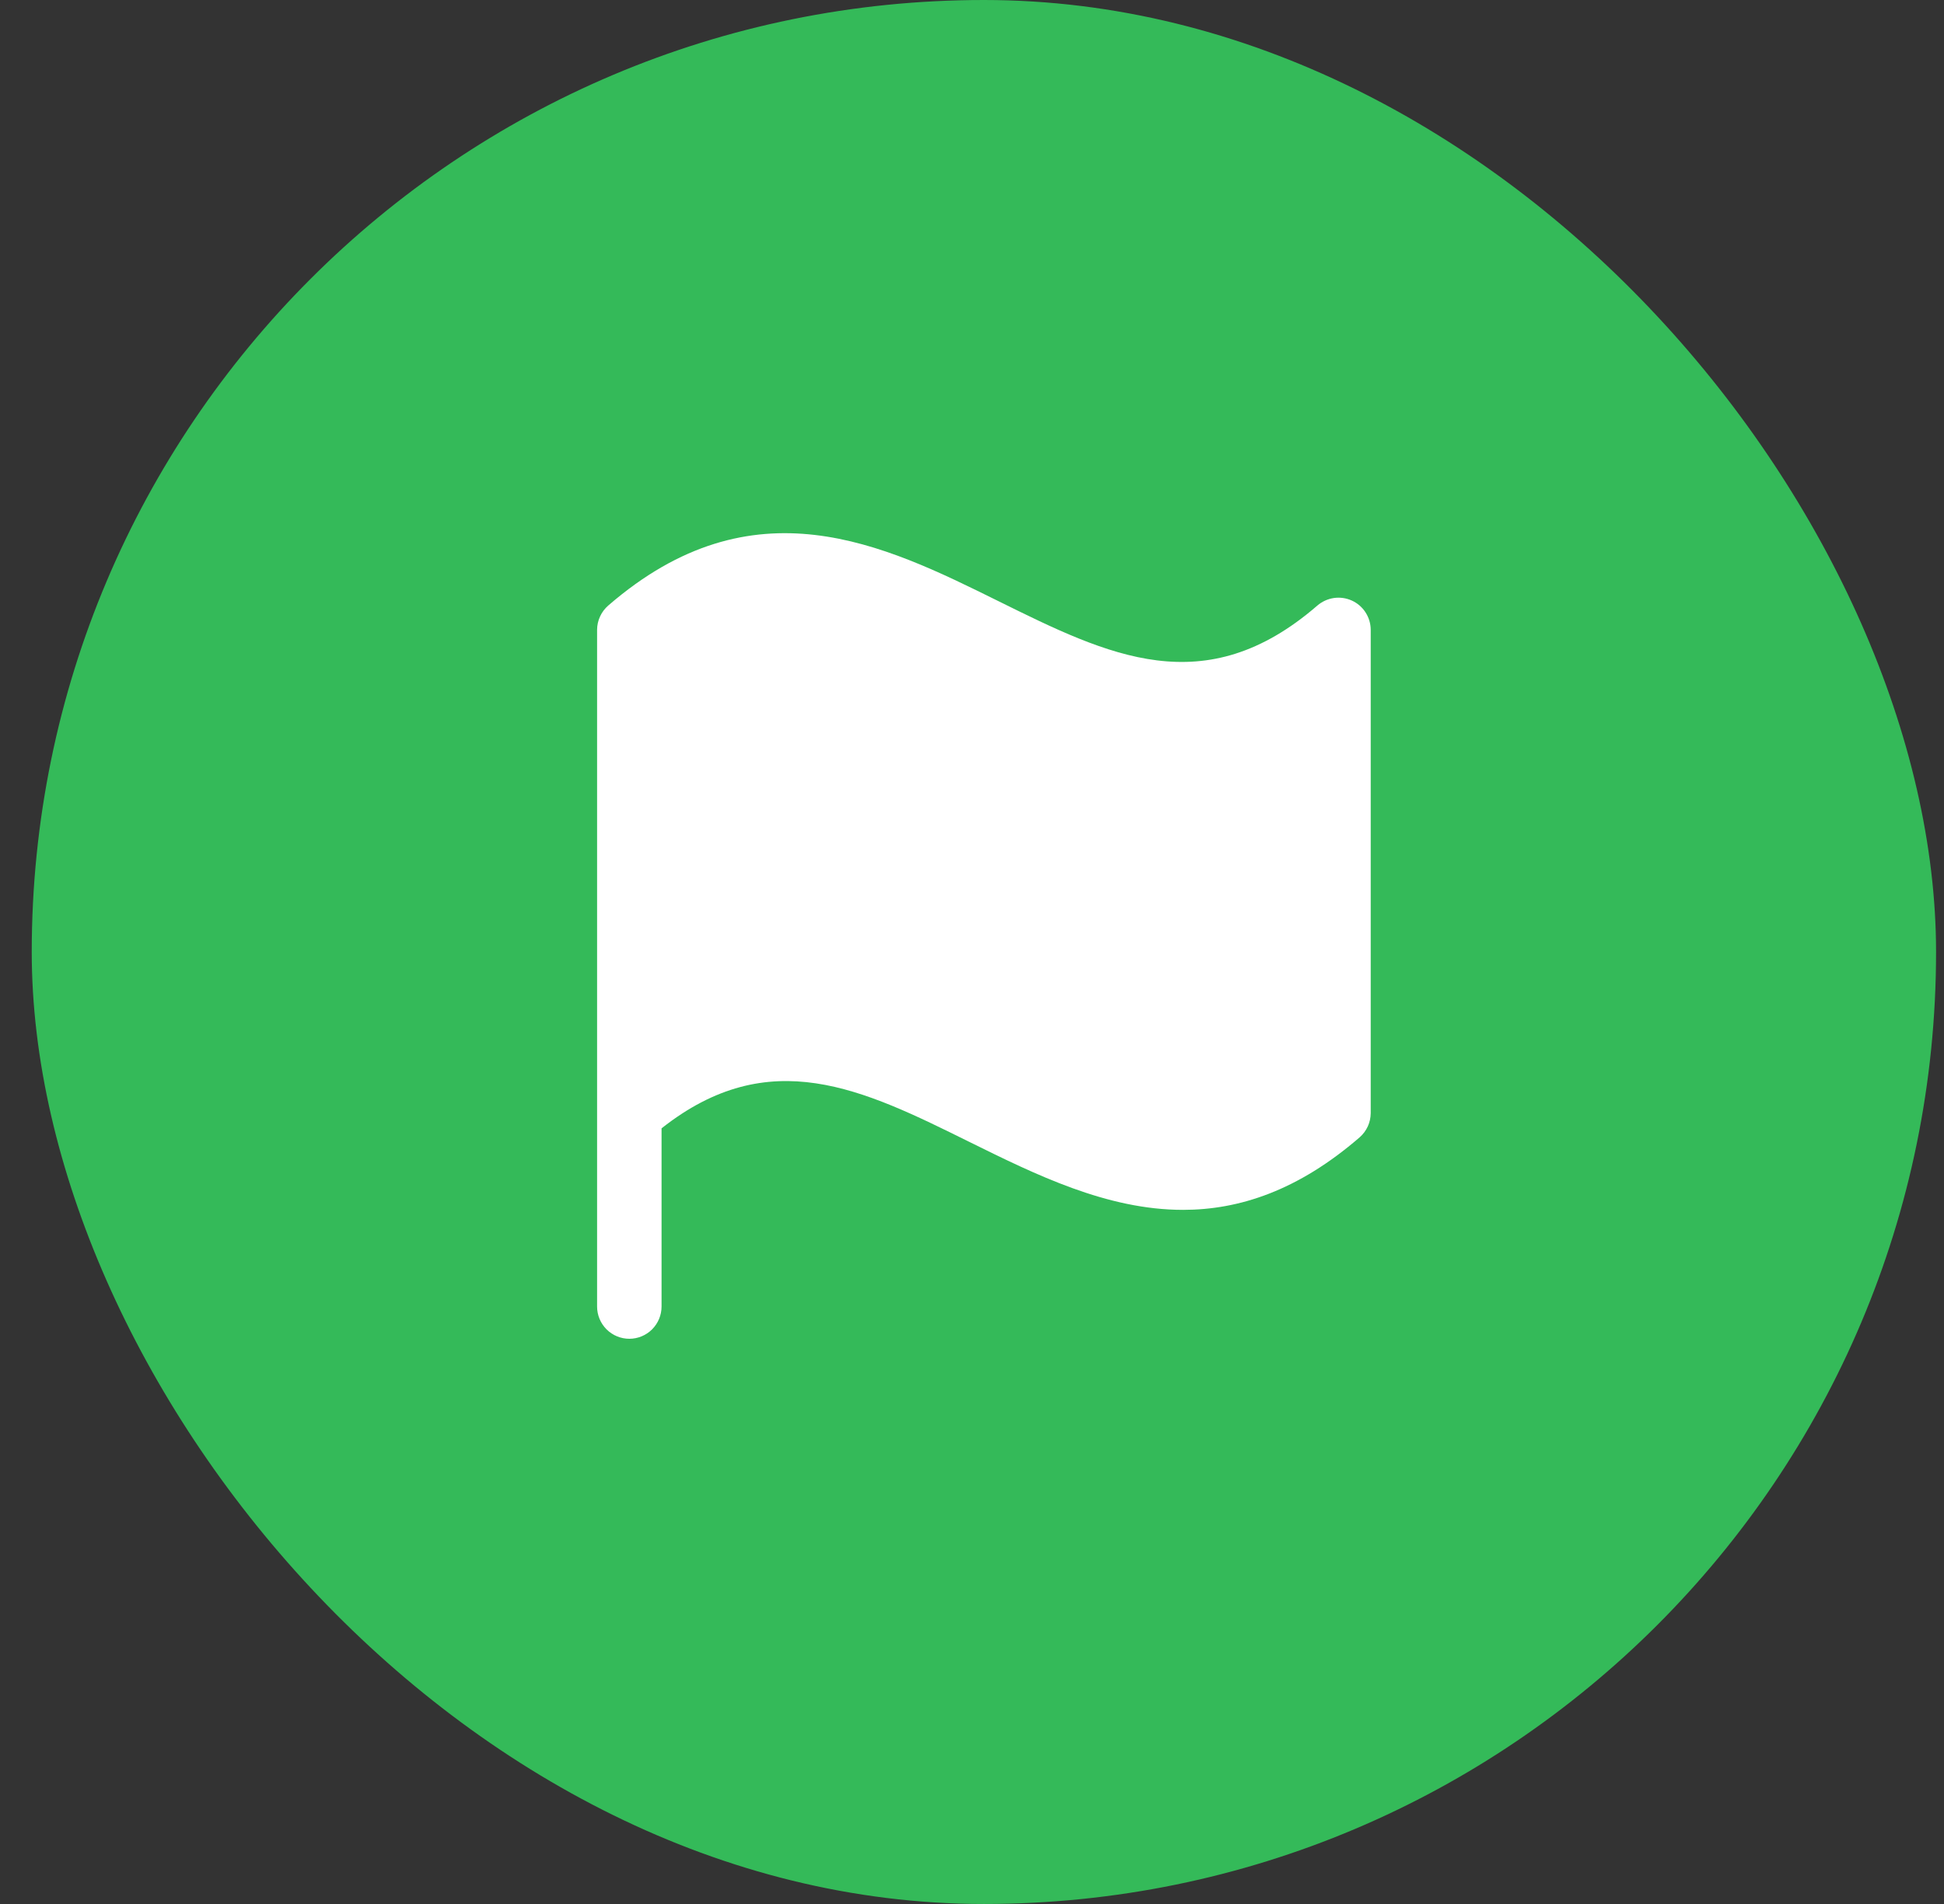 <svg width="49" height="48" viewBox="0 0 49 48" fill="none" xmlns="http://www.w3.org/2000/svg">
<rect x="0" y="0" width="49" height="48" fill="#333333" stroke="none"/>
<rect x="0.8" width="48" height="48" rx="24" fill="#34BA59"/>
<path d="M34.55 15.876V28.063C34.549 28.179 34.524 28.293 34.476 28.398C34.427 28.503 34.357 28.597 34.27 28.673C32.718 30.016 31.234 30.501 29.819 30.501C27.899 30.501 26.105 29.613 24.436 28.789C21.74 27.454 19.396 26.297 16.675 28.446V32.938C16.675 33.154 16.589 33.36 16.437 33.513C16.285 33.665 16.078 33.751 15.863 33.751C15.647 33.751 15.44 33.665 15.288 33.513C15.136 33.36 15.05 33.154 15.05 32.938V15.876C15.051 15.76 15.076 15.646 15.125 15.541C15.173 15.436 15.244 15.342 15.331 15.266C18.988 12.1 22.269 13.722 25.162 15.153C27.948 16.532 30.365 17.724 33.205 15.266C33.323 15.165 33.467 15.099 33.621 15.076C33.774 15.054 33.931 15.076 34.073 15.14C34.215 15.204 34.335 15.308 34.419 15.438C34.504 15.569 34.549 15.72 34.55 15.876Z" fill="white"/>
</svg>
